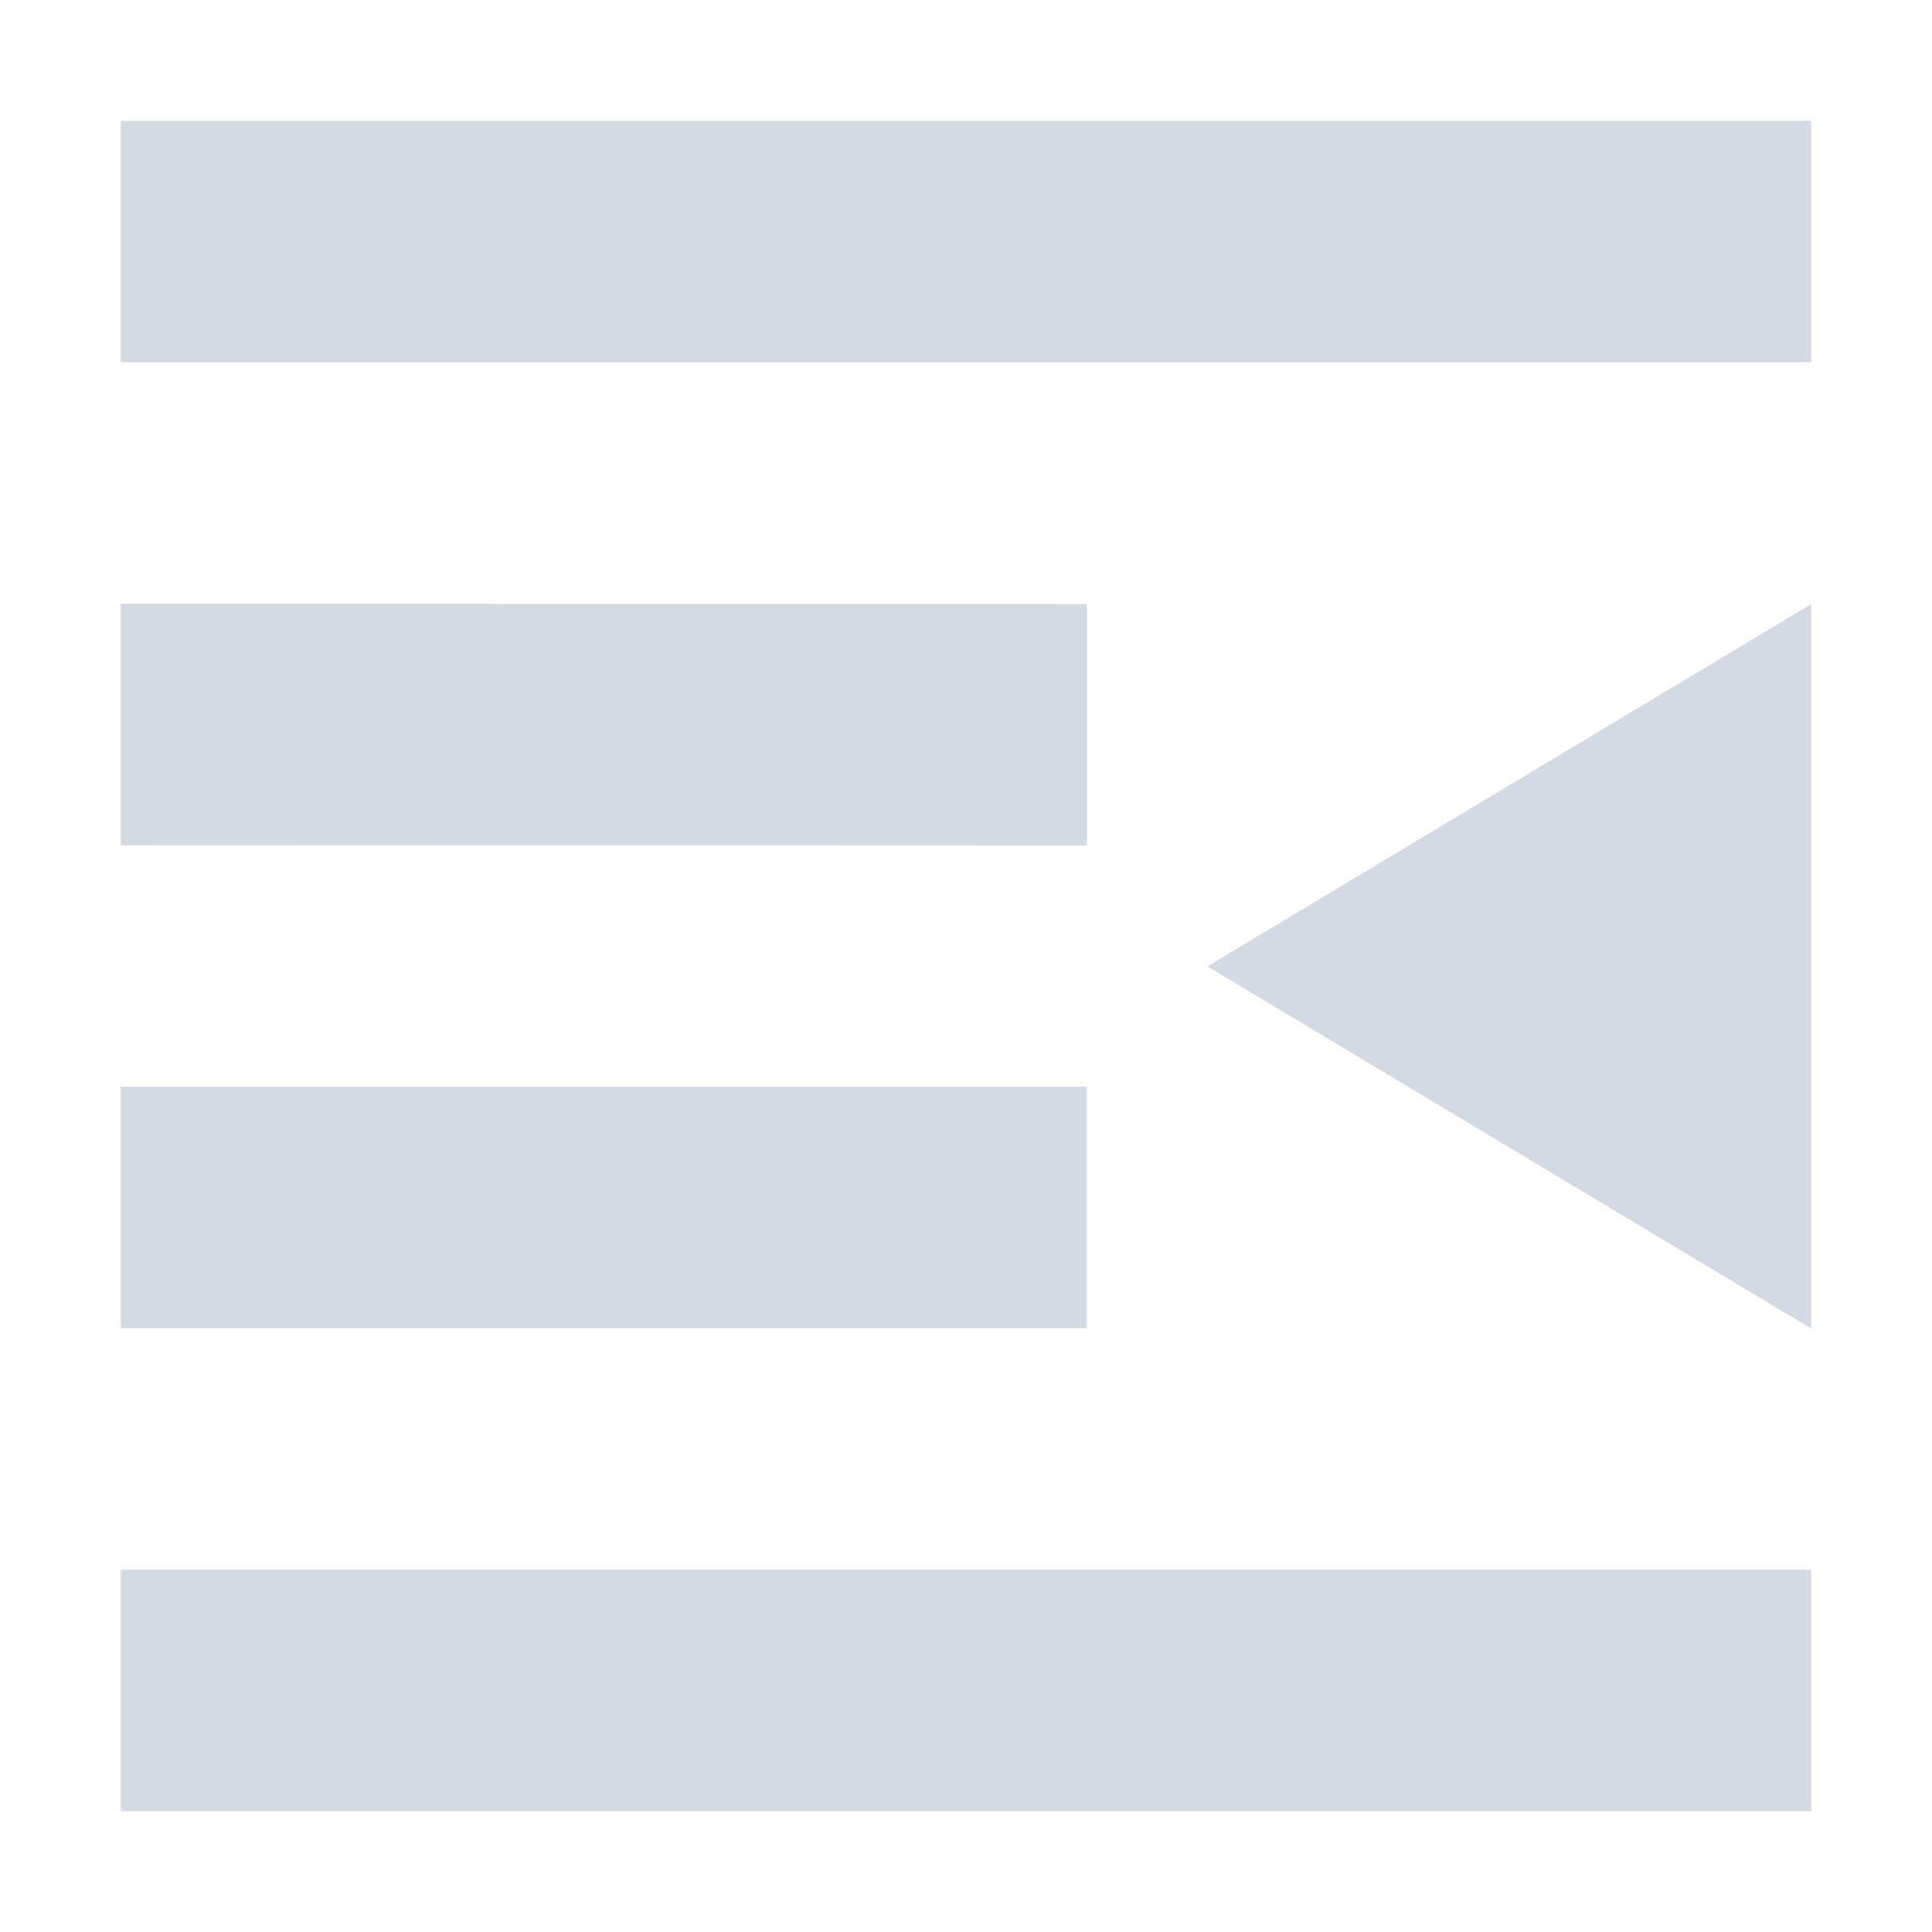 <?xml version='1.0' encoding='UTF-8' standalone='no'?>
<svg height="16" style="enable-background:new" version="1.1" width="16" xmlns="http://www.w3.org/2000/svg">
 <title>
  Paper Symbolic Icon Theme
 </title>
 <g transform="translate(-365.001,-40.997)">
  <path d="m 366.001,41.997 0,2 14,0 0,-2 z m 0,4 0,2 8.001,0.003 0,-2 z m 0,4 0,2 8,0 0,-2 z m 0,4 0,2 14,0 0,-2 z" style="opacity:1;fill:#d3dae3;fill-opacity:1;"/>
  <path d="m 380.001,46 0,6 -5,-3 z" style="fill:#d3dae3;fill-opacity:1;fill-rule:evenodd;"/>
 </g>
</svg>

